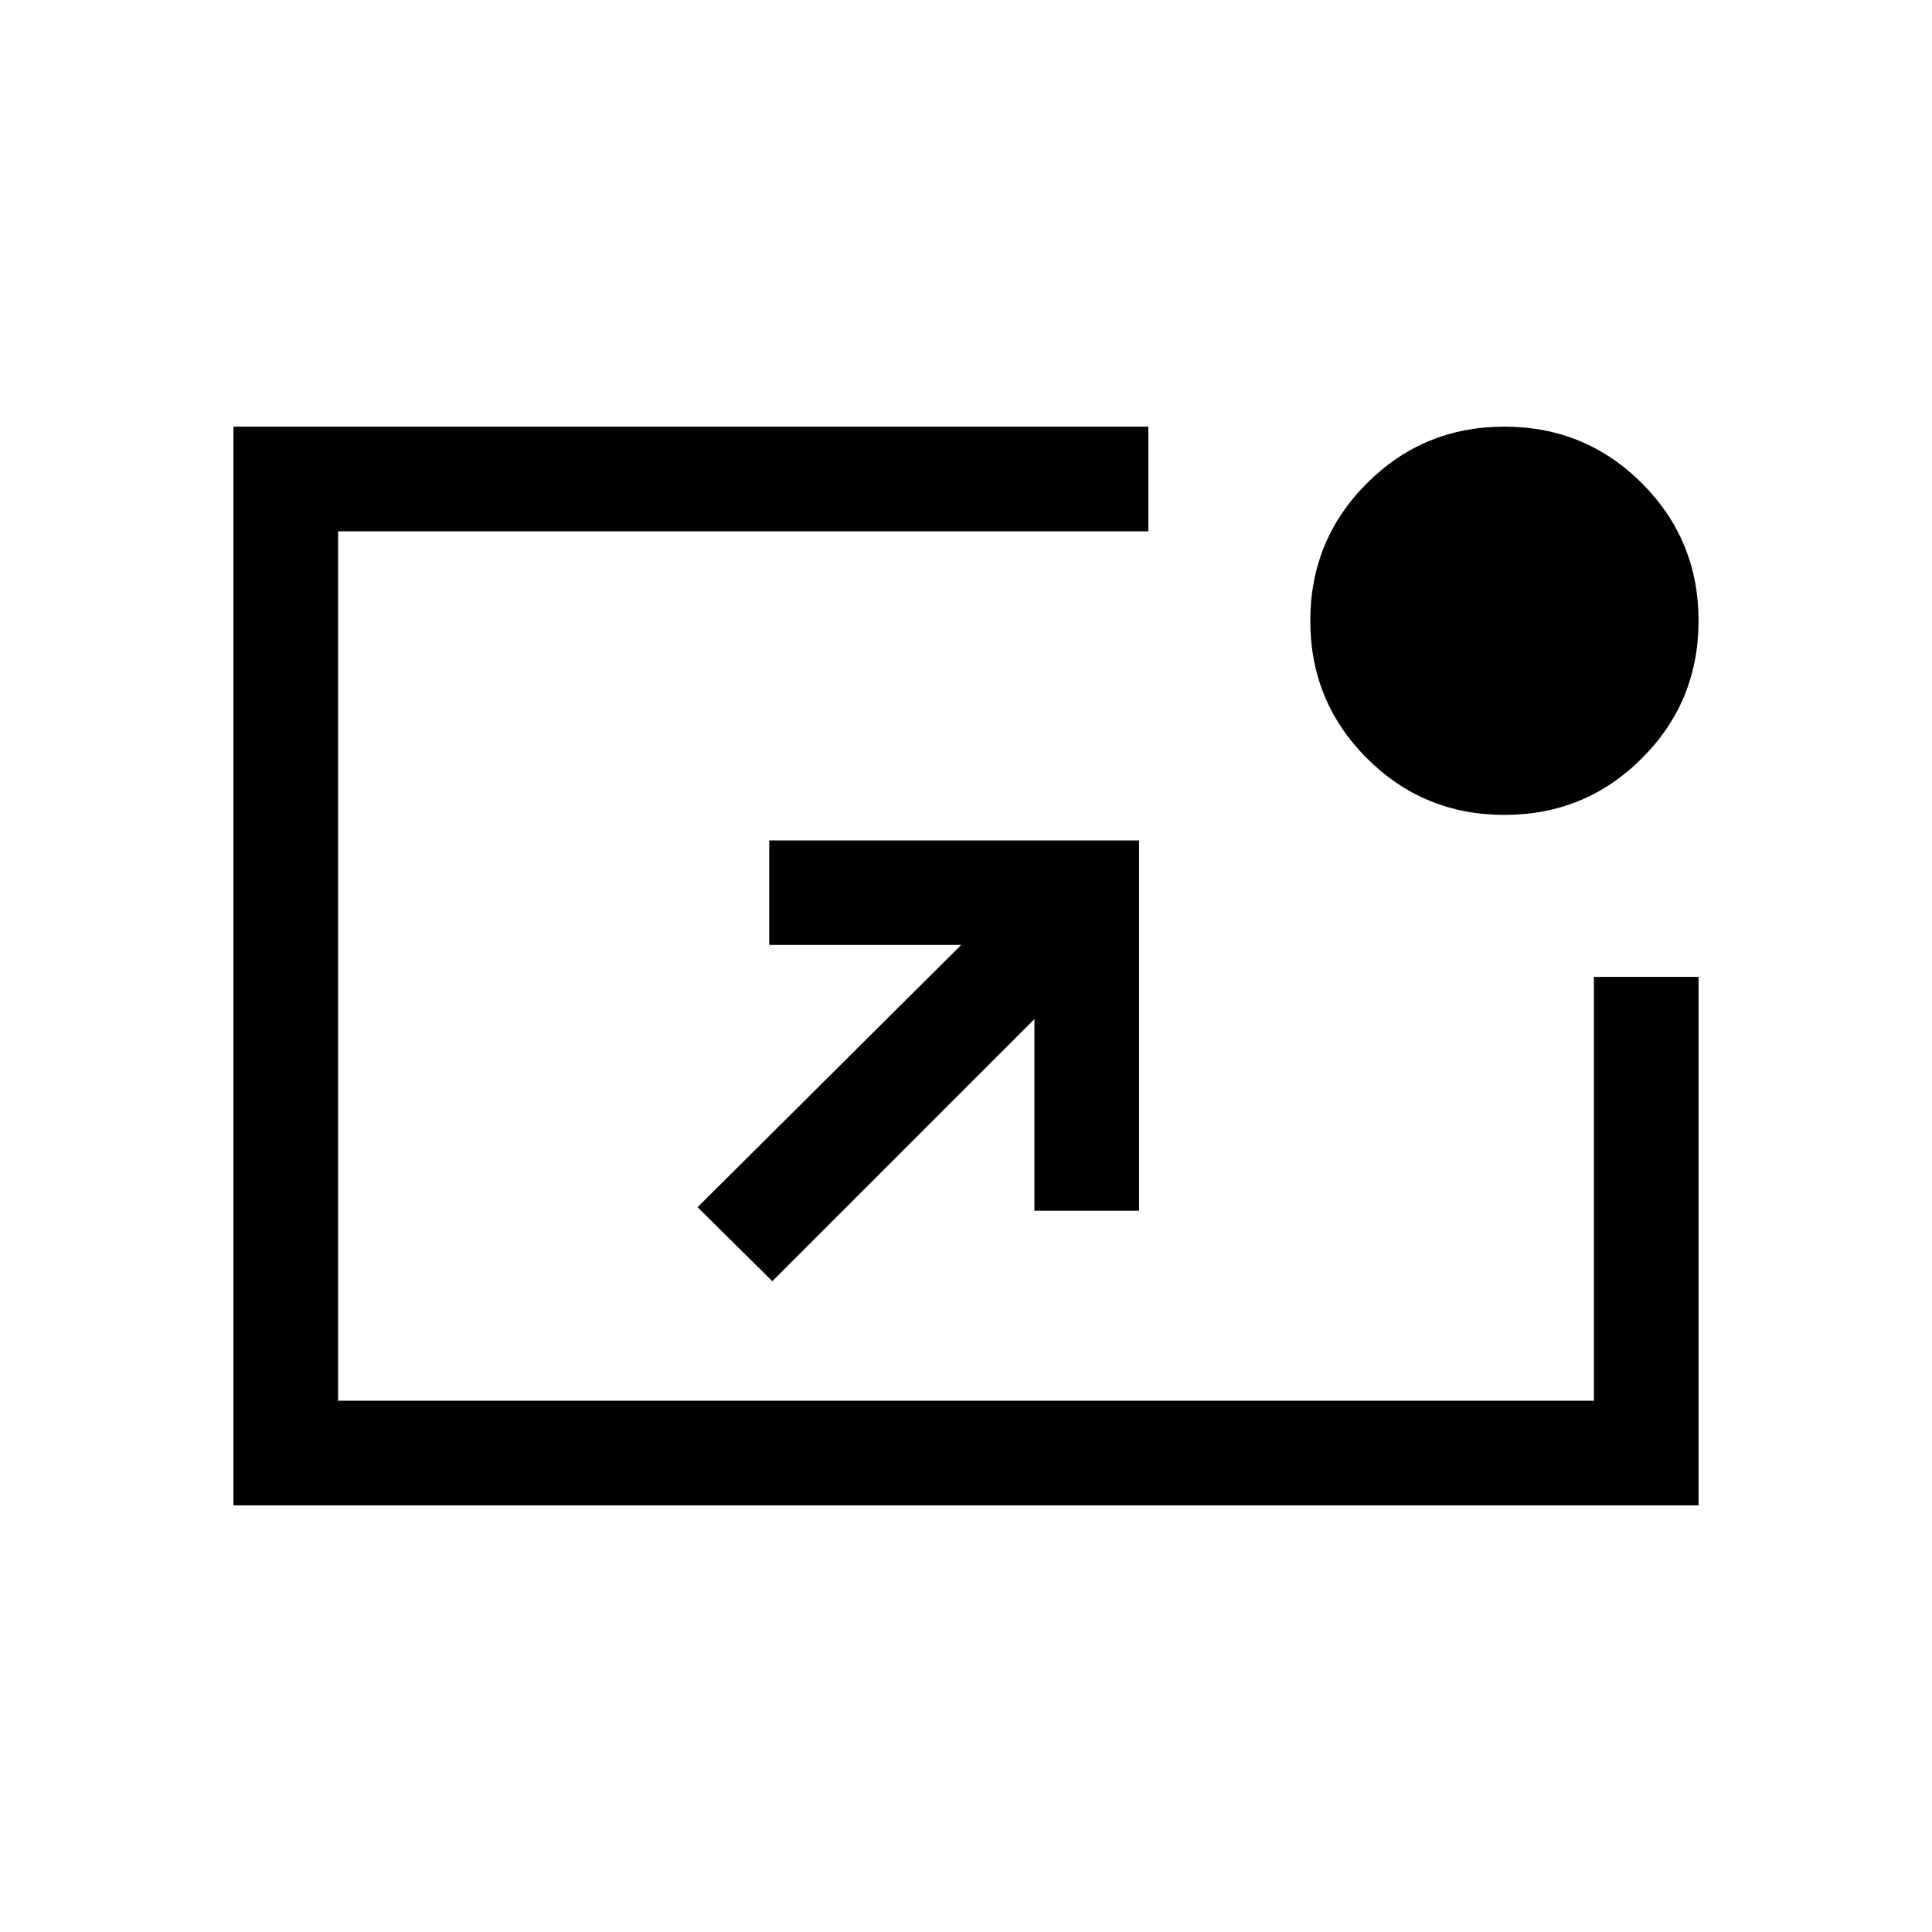 <svg xmlns="http://www.w3.org/2000/svg" height="20" viewBox="0 -960 960 960" width="20"><path d="M116-212v-536h454.61v52H168v432h624v-210.61h52V-212H116Zm267.77-111.38-37.15-36.77 131-130.32h-95.38v-51.91H566v183.99h-52v-95.23L383.77-323.38Zm363.77-231.7q-40.19 0-68.33-28.13-28.13-28.14-28.13-68.33t28.13-68.32Q707.35-748 747.54-748t68.32 28.14Q844-691.73 844-651.54t-28.14 68.33q-28.13 28.13-68.32 28.13Z"/></svg>